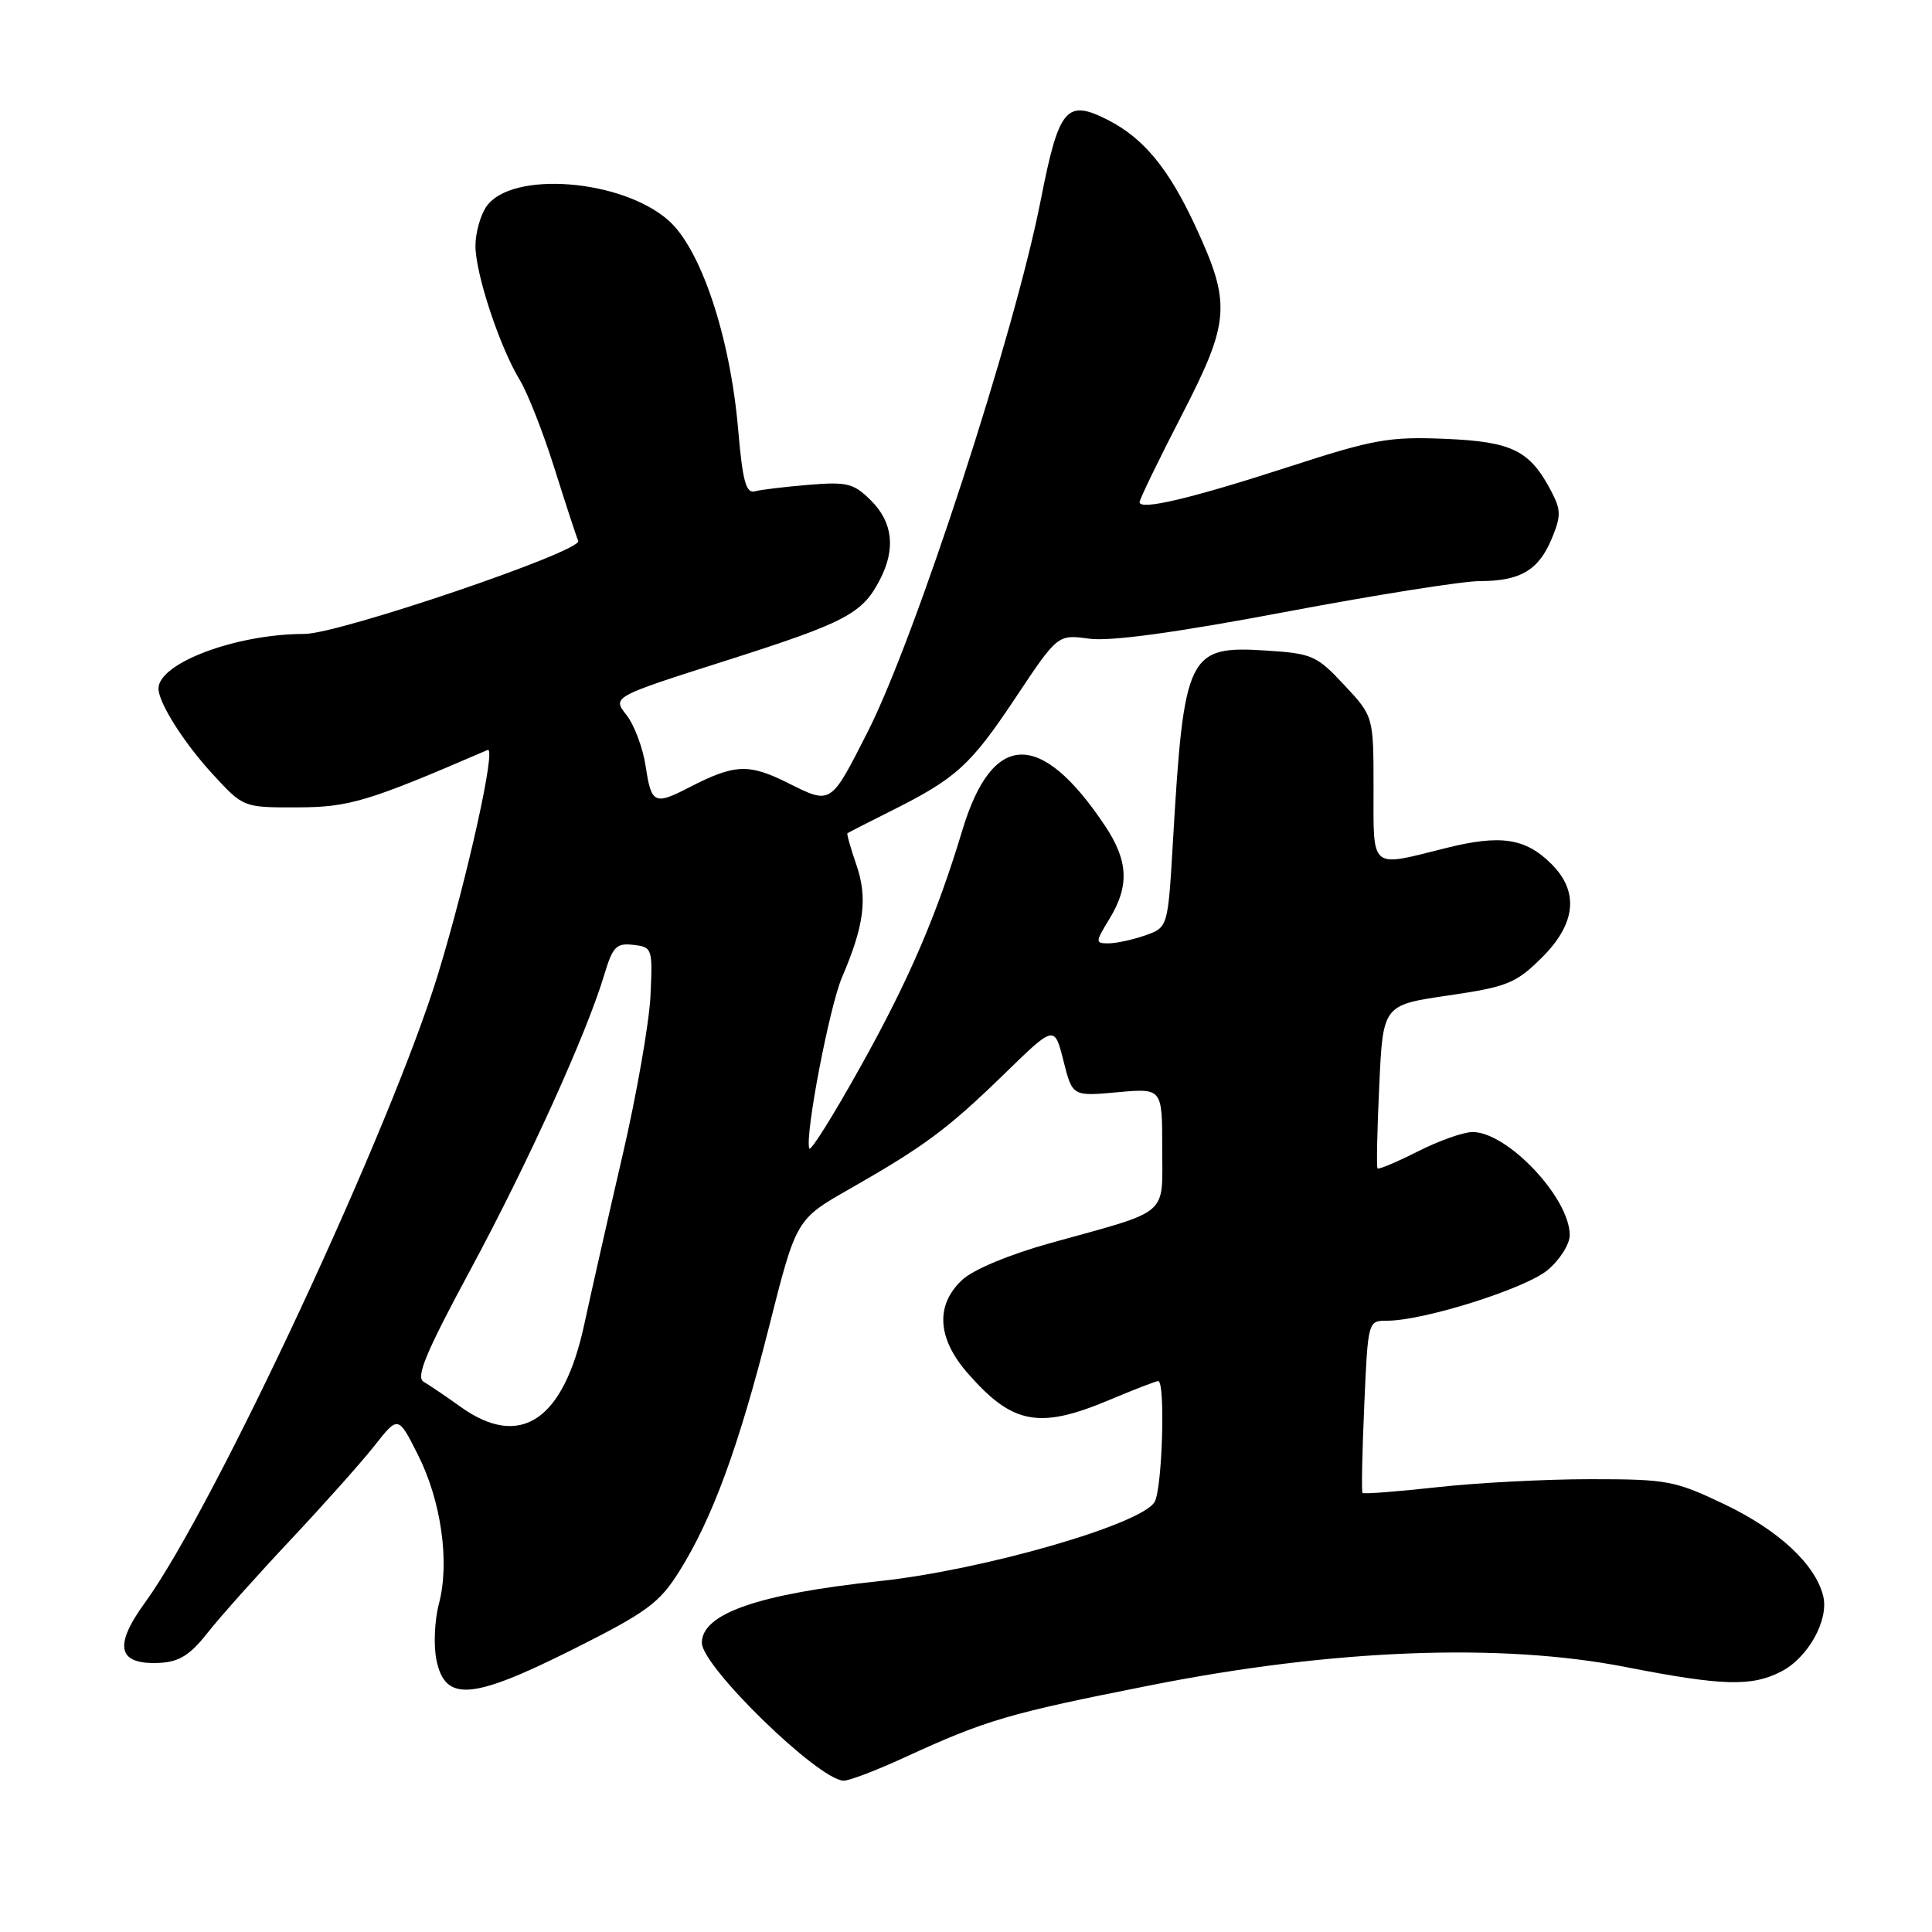 <?xml version="1.0" encoding="UTF-8" standalone="no"?>
<!DOCTYPE svg PUBLIC "-//W3C//DTD SVG 1.1//EN" "http://www.w3.org/Graphics/SVG/1.1/DTD/svg11.dtd" >
<svg xmlns="http://www.w3.org/2000/svg" xmlns:xlink="http://www.w3.org/1999/xlink" version="1.1" viewBox="0 0 256 256">
 <g >
 <path fill="currentColor"
d=" M 119.77 232.91 C 130.66 227.90 133.59 227.04 152.50 223.30 C 176.66 218.51 198.88 217.66 215.41 220.89 C 228.24 223.40 232.11 223.51 236.03 221.48 C 239.60 219.64 242.37 214.63 241.58 211.47 C 240.53 207.27 235.70 202.78 228.57 199.36 C 221.94 196.19 220.96 196.00 210.74 196.00 C 204.79 196.00 195.62 196.48 190.36 197.07 C 185.10 197.65 180.68 197.99 180.54 197.82 C 180.39 197.64 180.50 192.44 180.77 186.25 C 181.26 175.00 181.26 175.00 183.81 175.00 C 188.66 175.00 202.16 170.74 205.08 168.28 C 206.69 166.93 208.00 164.85 208.00 163.66 C 207.99 158.73 199.76 150.00 195.12 150.00 C 193.92 150.00 190.65 151.16 187.87 152.57 C 185.08 153.98 182.68 154.99 182.53 154.82 C 182.38 154.64 182.48 149.70 182.76 143.83 C 183.25 133.17 183.25 133.17 191.88 131.91 C 199.71 130.76 200.84 130.31 204.25 126.94 C 208.82 122.43 209.27 118.18 205.59 114.50 C 202.13 111.04 198.83 110.55 191.52 112.39 C 181.46 114.91 182.00 115.36 182.00 104.46 C 182.00 94.92 182.00 94.92 178.12 90.77 C 174.48 86.86 173.86 86.59 167.76 86.20 C 157.39 85.54 156.87 86.60 155.41 111.70 C 154.75 122.89 154.75 122.89 151.73 123.95 C 150.06 124.53 147.88 125.00 146.87 125.00 C 145.11 125.00 145.12 124.85 147.01 121.75 C 149.68 117.38 149.51 114.04 146.40 109.39 C 137.88 96.65 131.48 96.86 127.52 110.00 C 124.11 121.29 120.49 129.73 114.09 141.22 C 110.47 147.72 107.39 152.66 107.23 152.18 C 106.64 150.43 109.91 133.37 111.57 129.50 C 114.52 122.62 114.98 118.98 113.48 114.61 C 112.71 112.39 112.18 110.50 112.29 110.41 C 112.41 110.32 114.97 109.00 118.00 107.49 C 126.71 103.14 128.58 101.44 134.54 92.49 C 140.15 84.06 140.15 84.06 144.32 84.63 C 147.11 85.01 155.72 83.84 170.24 81.10 C 182.19 78.84 193.81 77.00 196.05 77.00 C 201.43 77.00 203.86 75.57 205.60 71.41 C 206.84 68.44 206.85 67.60 205.62 65.23 C 202.75 59.69 200.44 58.53 191.53 58.15 C 184.09 57.84 182.04 58.20 170.89 61.82 C 157.82 66.06 151.00 67.68 151.00 66.53 C 151.00 66.16 153.53 60.94 156.62 54.95 C 163.00 42.56 163.16 40.26 158.41 30.00 C 154.86 22.34 151.55 18.32 146.81 15.90 C 141.28 13.08 140.31 14.26 137.88 26.63 C 134.43 44.20 121.30 84.52 114.96 97.00 C 110.03 106.70 110.16 106.62 104.43 103.76 C 99.20 101.14 97.33 101.23 91.29 104.35 C 86.73 106.71 86.30 106.50 85.56 101.57 C 85.20 99.13 84.05 96.06 83.01 94.74 C 81.12 92.34 81.12 92.34 96.31 87.50 C 112.09 82.47 114.27 81.32 116.60 76.80 C 118.70 72.74 118.31 69.22 115.43 66.34 C 113.13 64.04 112.27 63.82 107.18 64.24 C 104.06 64.50 100.84 64.88 100.03 65.10 C 98.85 65.42 98.40 63.76 97.81 56.91 C 96.75 44.59 92.87 32.97 88.56 29.19 C 82.34 23.72 67.79 22.61 64.47 27.34 C 63.66 28.50 63.00 30.85 63.00 32.57 C 63.00 36.27 66.19 45.92 68.87 50.35 C 69.92 52.08 71.98 57.33 73.45 62.00 C 74.92 66.67 76.34 71.03 76.62 71.67 C 77.19 73.03 44.91 84.00 40.34 84.00 C 31.30 84.00 21.00 87.86 21.00 91.24 C 21.00 93.12 24.38 98.46 28.21 102.61 C 32.25 107.00 32.25 107.00 39.38 106.98 C 46.31 106.96 48.71 106.24 64.62 99.37 C 65.79 98.86 61.98 116.11 58.09 128.92 C 51.92 149.24 28.39 199.73 19.20 212.37 C 15.00 218.14 15.60 220.61 21.14 220.34 C 23.74 220.21 25.18 219.31 27.50 216.36 C 29.15 214.26 34.11 208.71 38.52 204.02 C 42.92 199.33 47.93 193.72 49.64 191.54 C 52.76 187.58 52.76 187.58 55.36 192.73 C 58.46 198.85 59.62 206.98 58.16 212.50 C 57.58 214.70 57.43 218.07 57.84 220.00 C 59.00 225.54 62.54 225.25 75.91 218.55 C 85.70 213.64 87.36 212.42 89.99 208.24 C 94.38 201.25 97.88 191.72 101.91 175.78 C 105.50 161.57 105.50 161.57 112.58 157.54 C 122.54 151.86 125.59 149.58 133.11 142.27 C 139.72 135.83 139.72 135.83 140.91 140.55 C 142.10 145.27 142.10 145.27 148.05 144.73 C 154.00 144.19 154.00 144.19 154.00 152.12 C 154.00 161.29 155.19 160.27 139.30 164.68 C 133.76 166.22 129.00 168.20 127.51 169.58 C 123.94 172.89 124.17 177.28 128.15 181.87 C 134.13 188.75 137.66 189.43 147.00 185.50 C 150.27 184.12 153.18 183.00 153.47 183.00 C 154.43 183.00 154.02 197.09 153.01 198.98 C 151.42 201.95 130.31 208.04 116.50 209.51 C 100.47 211.22 93.00 213.81 93.00 217.68 C 93.00 220.82 108.41 235.82 111.77 235.95 C 112.47 235.98 116.07 234.61 119.77 232.91 Z  M 61.00 186.39 C 59.08 185.01 56.88 183.53 56.13 183.09 C 55.07 182.47 56.45 179.16 62.35 168.22 C 69.97 154.08 77.74 136.95 80.08 129.12 C 81.19 125.43 81.67 124.94 83.92 125.20 C 86.43 125.49 86.49 125.66 86.19 132.00 C 86.01 135.57 84.36 145.03 82.51 153.00 C 80.66 160.97 78.37 171.09 77.42 175.48 C 74.66 188.27 68.93 192.08 61.00 186.39 Z "/>
</g>
</svg>